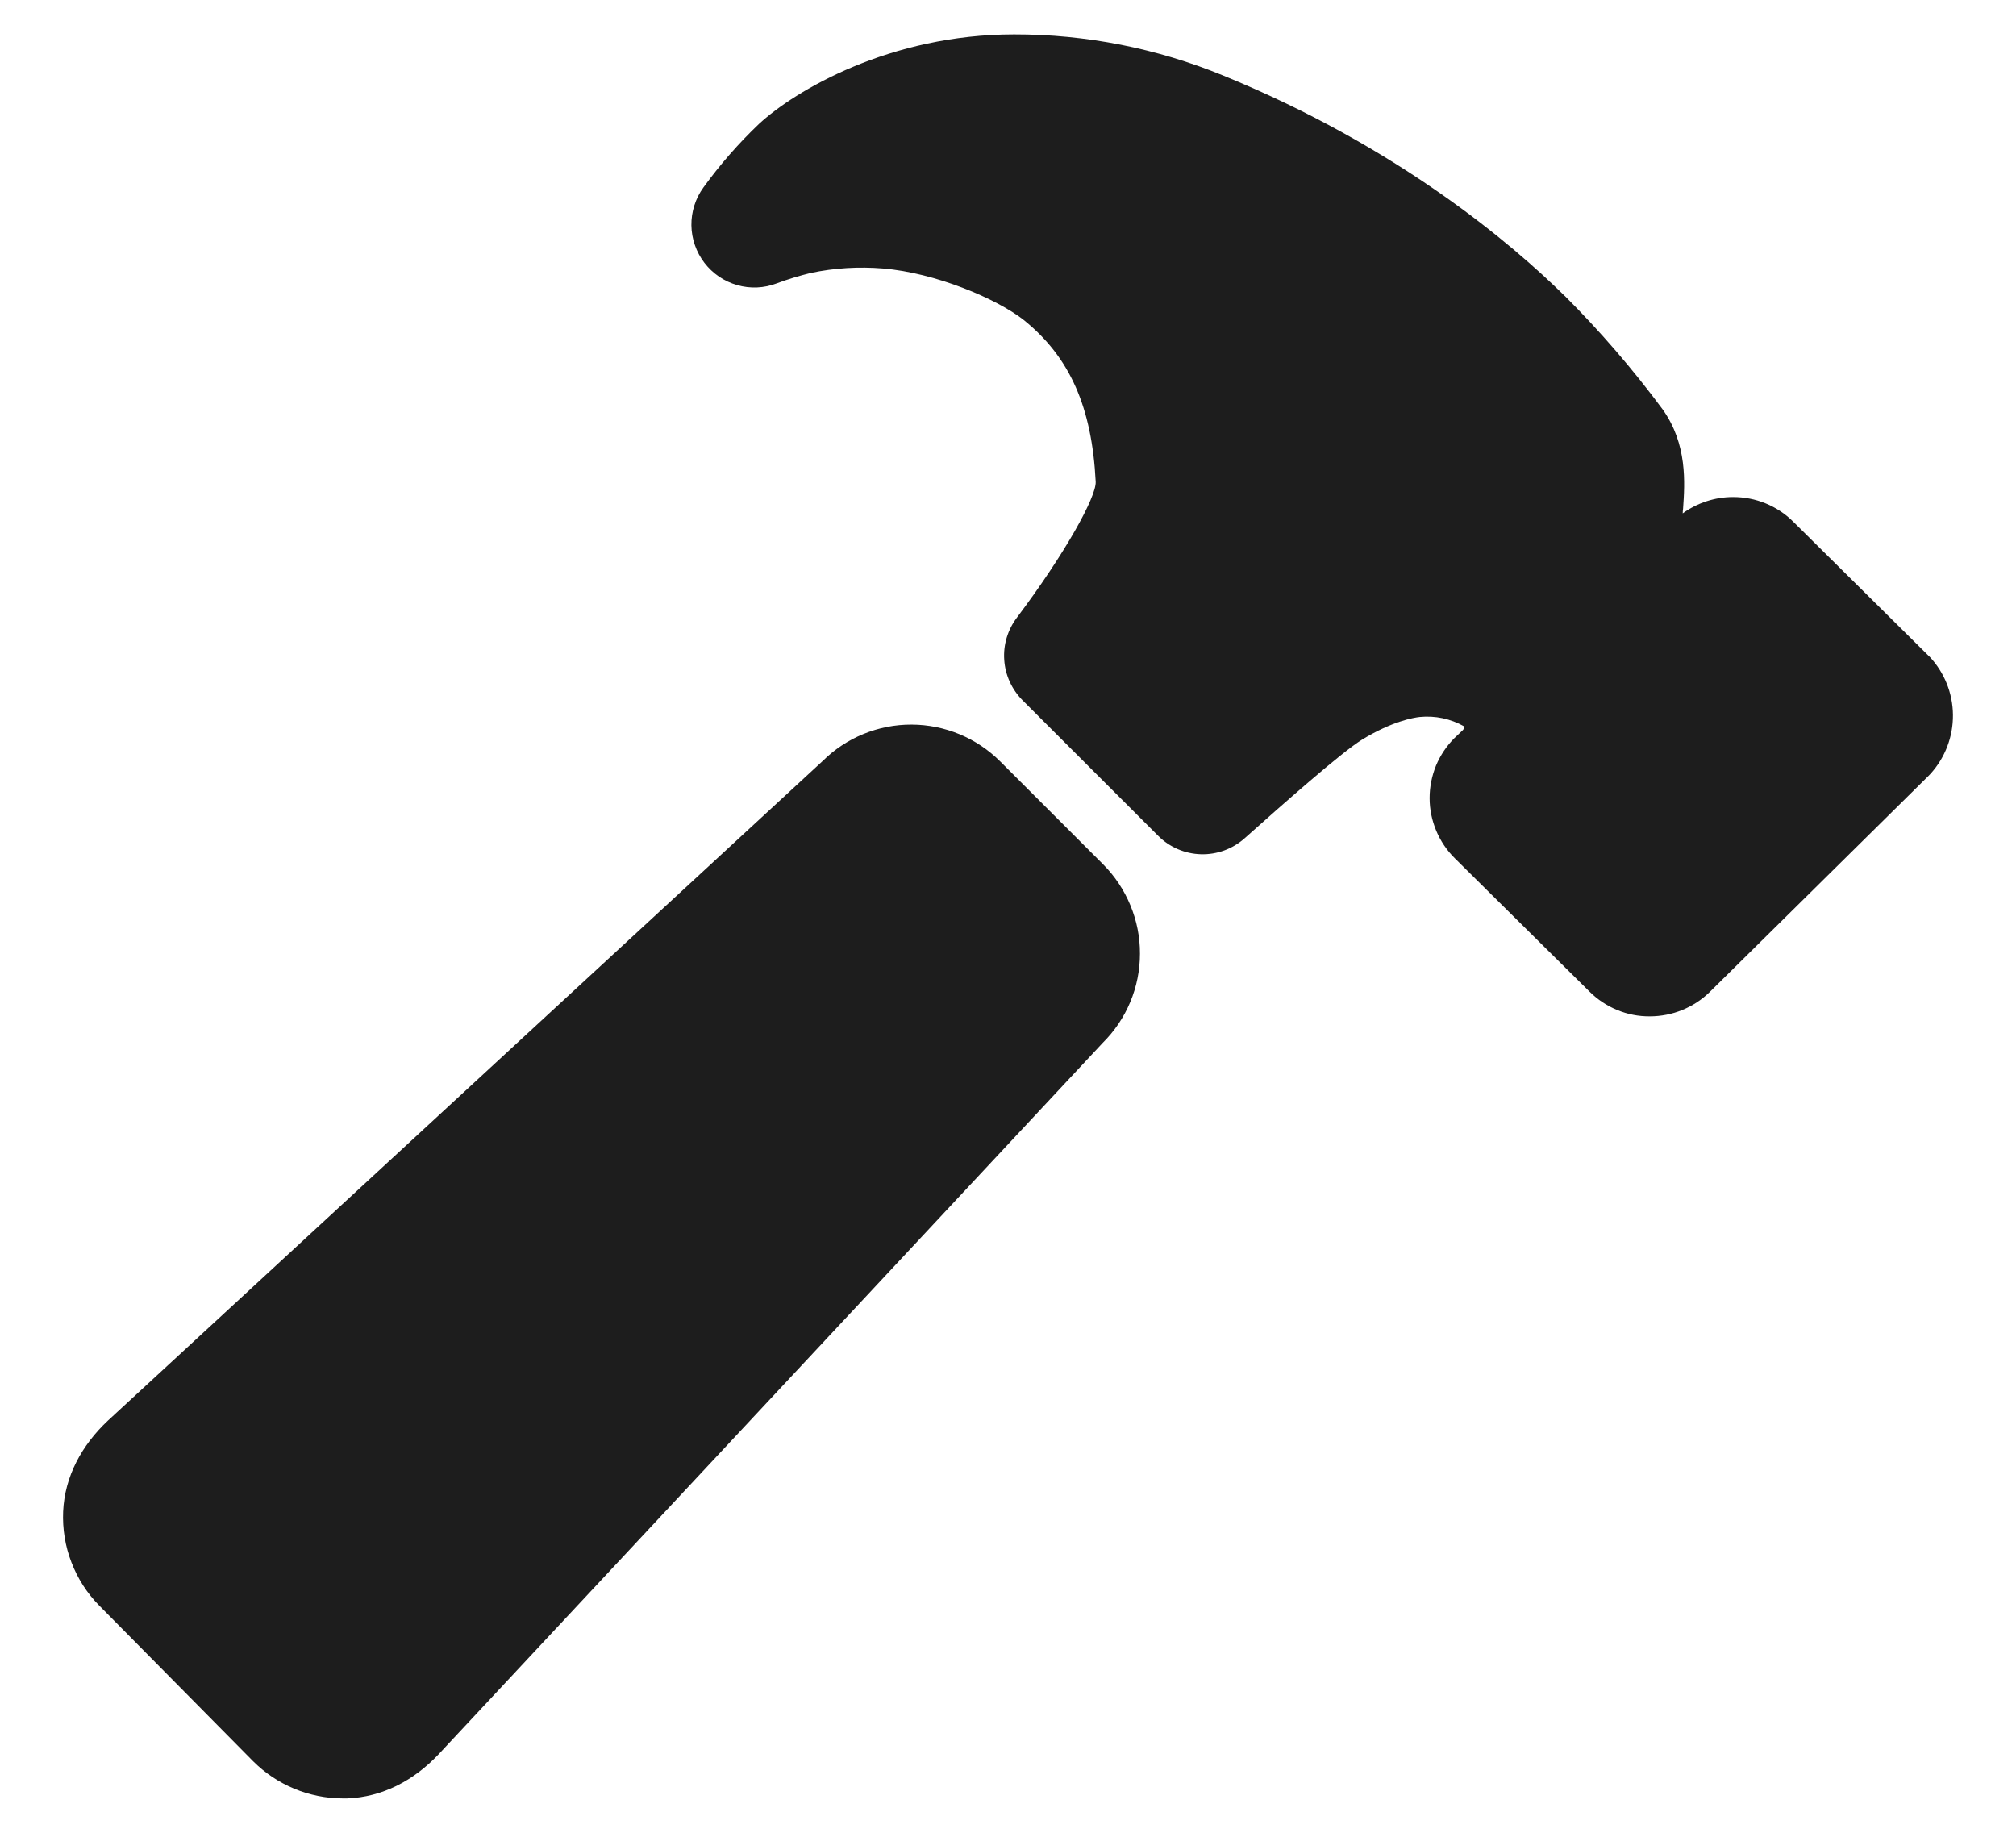 <svg width="22" height="20" viewBox="0 0 22 20" fill="none" xmlns="http://www.w3.org/2000/svg">
<path d="M12.038 9.432L10.916 8.31C10.659 8.053 10.311 7.908 9.947 7.907C9.584 7.906 9.235 8.049 8.977 8.305L1.177 15.503C0.892 15.771 0.706 16.112 0.689 16.494C0.681 16.684 0.711 16.873 0.78 17.05C0.848 17.227 0.951 17.388 1.085 17.523L2.76 19.217C2.761 19.218 2.762 19.219 2.763 19.22C3.022 19.478 3.373 19.624 3.738 19.625H3.789C4.171 19.611 4.513 19.432 4.785 19.145L12.033 11.381C12.162 11.253 12.264 11.102 12.334 10.935C12.404 10.768 12.44 10.588 12.44 10.408C12.441 10.226 12.405 10.047 12.336 9.88C12.267 9.713 12.166 9.56 12.038 9.432ZM21.055 7.164L21.041 7.151L19.569 5.693C19.483 5.607 19.38 5.539 19.267 5.493C19.155 5.447 19.034 5.424 18.912 5.424C18.715 5.424 18.523 5.487 18.363 5.602C18.363 5.584 18.365 5.566 18.367 5.55C18.386 5.27 18.416 4.848 18.143 4.466C17.819 4.029 17.463 3.616 17.078 3.231C17.076 3.23 17.075 3.229 17.074 3.228C16.502 2.664 15.256 1.602 13.348 0.824C12.624 0.527 11.849 0.374 11.067 0.375C9.711 0.375 8.68 0.987 8.285 1.35C8.061 1.563 7.857 1.796 7.676 2.046C7.589 2.166 7.543 2.311 7.545 2.459C7.547 2.607 7.597 2.75 7.687 2.868C7.777 2.985 7.902 3.071 8.045 3.111C8.187 3.152 8.339 3.145 8.477 3.092C8.597 3.047 8.721 3.01 8.846 2.979C9.106 2.924 9.373 2.908 9.638 2.93C10.205 2.977 10.875 3.258 11.172 3.492C11.675 3.897 11.916 4.442 11.957 5.258C11.964 5.422 11.625 6.037 11.097 6.74C10.997 6.872 10.947 7.036 10.959 7.202C10.97 7.368 11.042 7.524 11.159 7.642L12.638 9.12C12.762 9.245 12.93 9.317 13.105 9.322C13.281 9.327 13.452 9.264 13.583 9.147C14.001 8.774 14.638 8.211 14.861 8.073C15.191 7.87 15.428 7.831 15.492 7.824C15.661 7.807 15.83 7.843 15.977 7.926C15.978 7.933 15.977 7.941 15.975 7.948C15.973 7.955 15.969 7.961 15.964 7.967L15.886 8.041L15.873 8.053C15.787 8.139 15.718 8.242 15.671 8.354C15.625 8.467 15.601 8.588 15.601 8.71C15.601 8.832 15.626 8.952 15.673 9.065C15.72 9.177 15.789 9.28 15.875 9.365L17.347 10.822C17.434 10.908 17.536 10.976 17.649 11.022C17.762 11.069 17.882 11.092 18.004 11.091C18.248 11.091 18.483 10.996 18.658 10.825L21.043 8.469C21.051 8.461 21.059 8.452 21.067 8.444C21.227 8.268 21.314 8.039 21.312 7.801C21.31 7.564 21.218 7.336 21.055 7.164Z" fill="#1D1D1D"/>
</svg>
